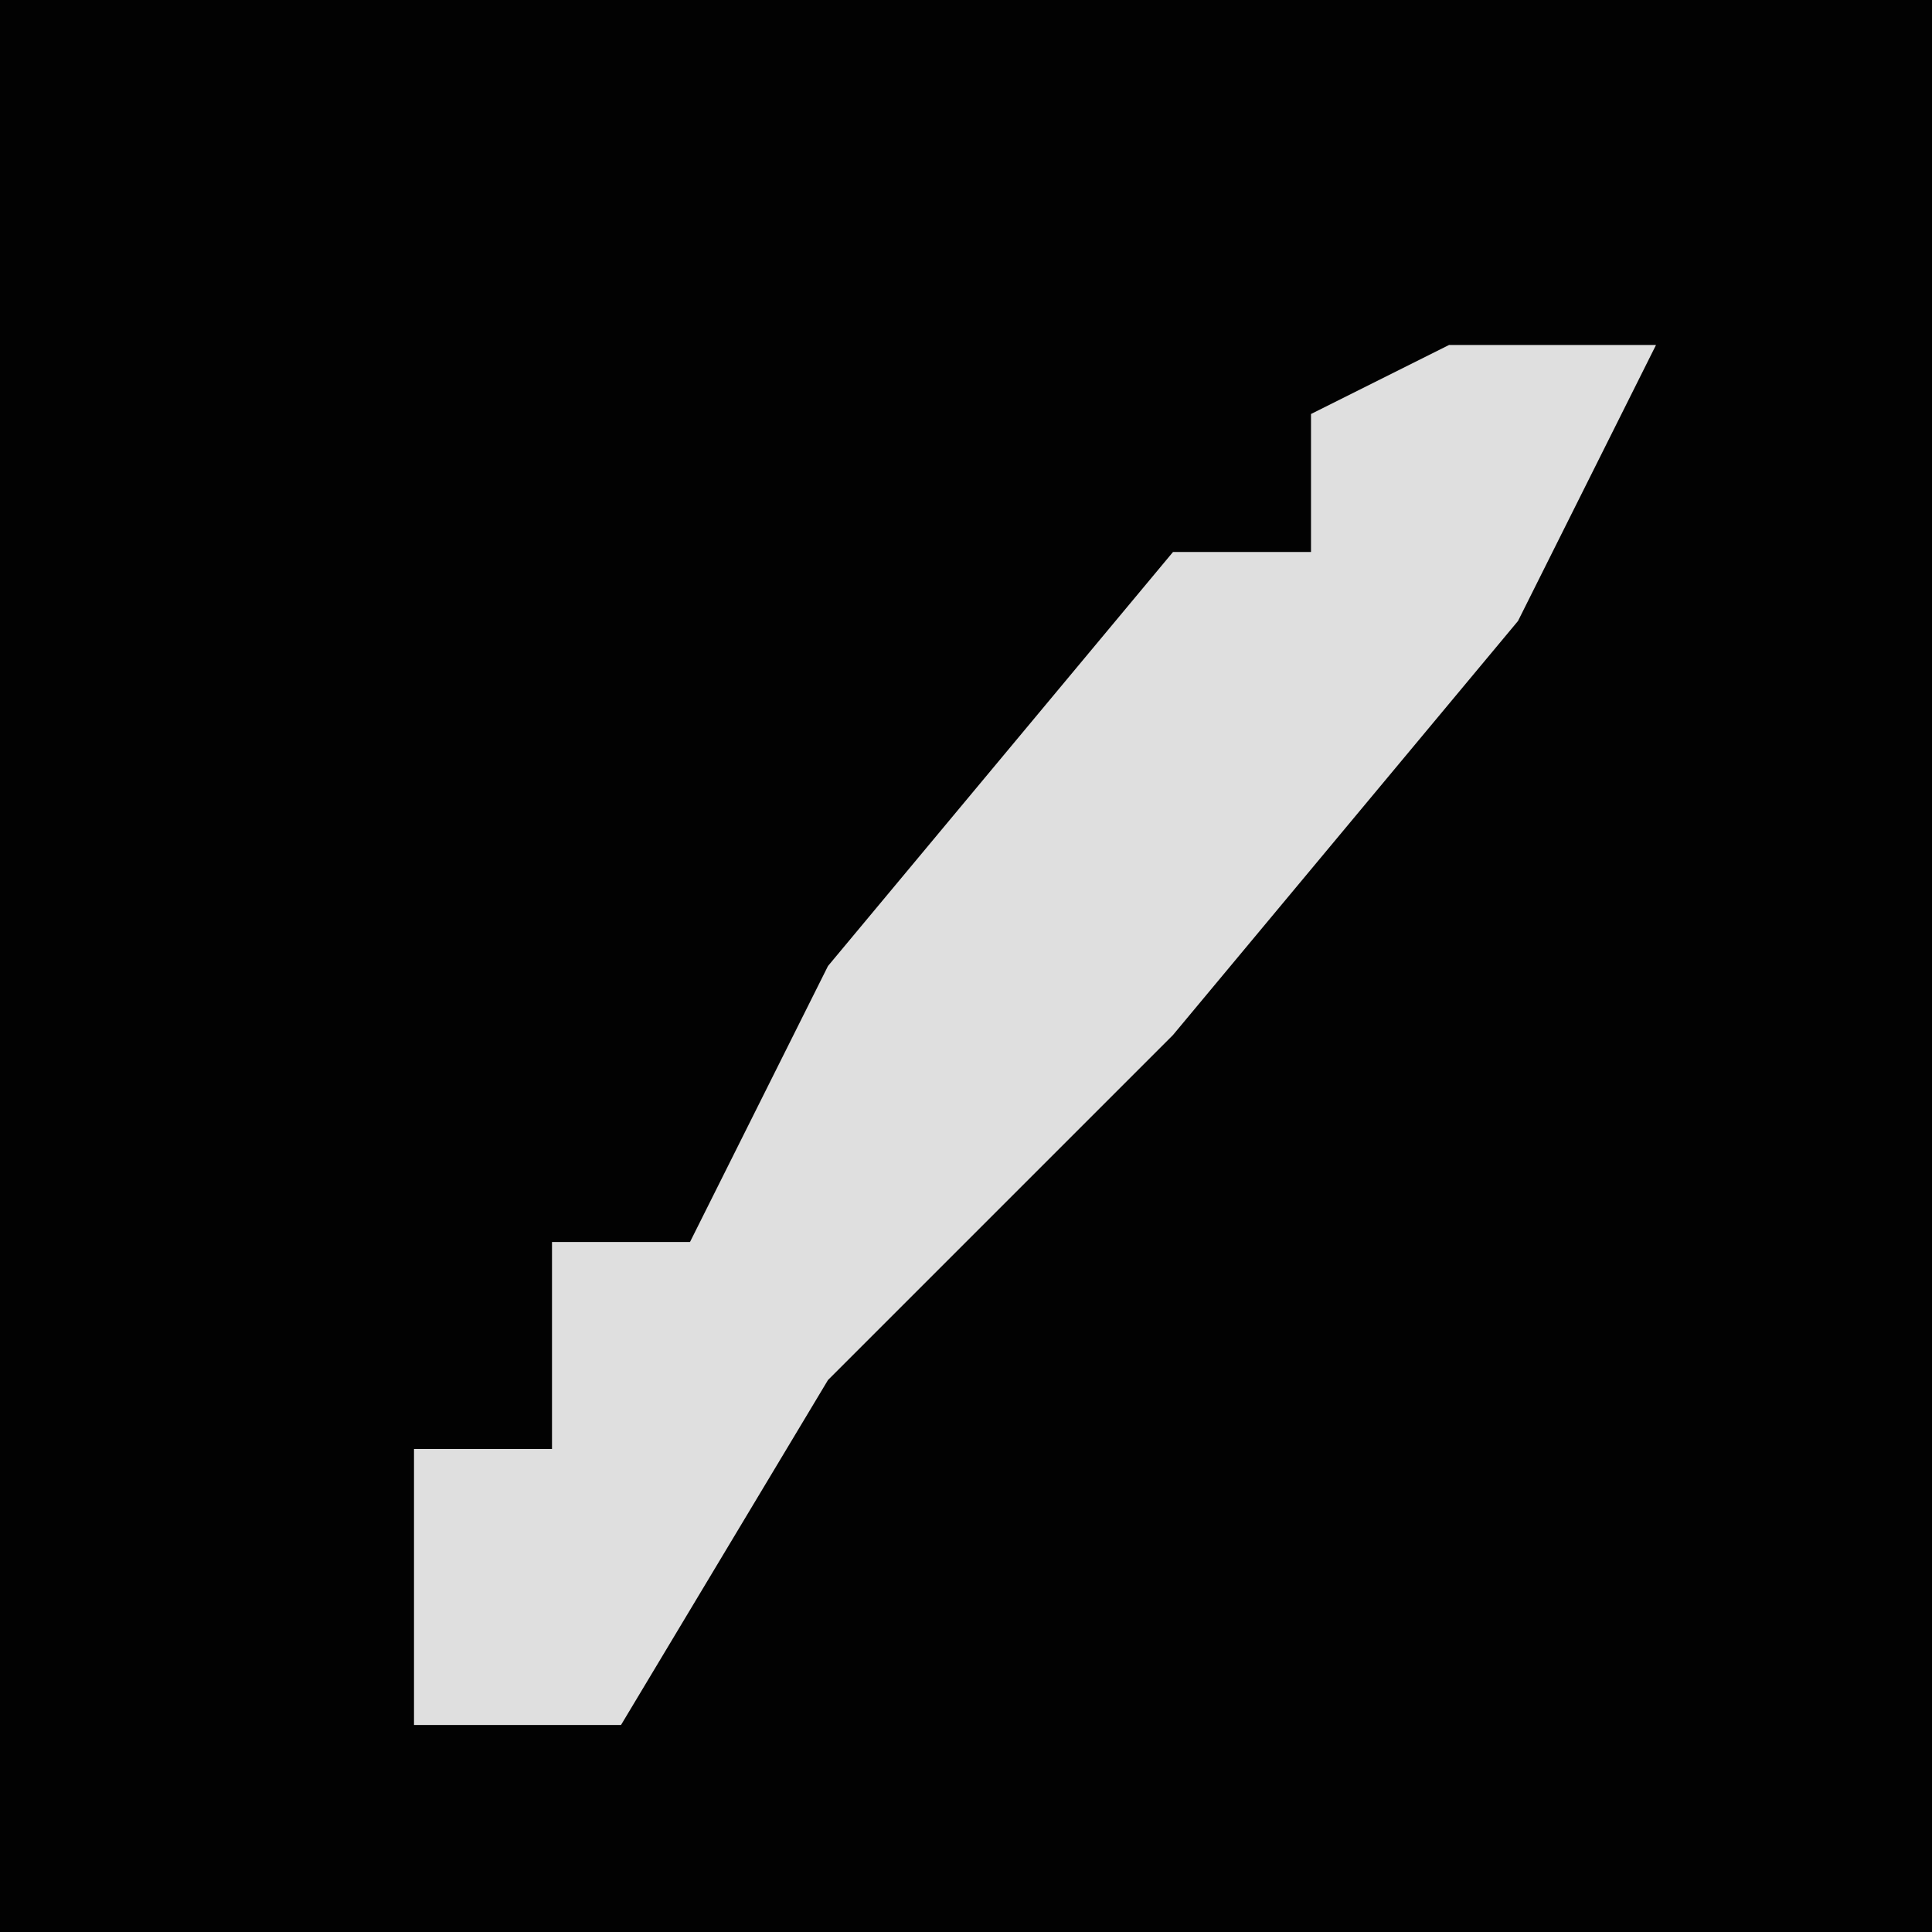 <?xml version="1.0" encoding="UTF-8"?>
<svg version="1.1" xmlns="http://www.w3.org/2000/svg" width="28" height="28">
<path d="M0,0 L28,0 L28,28 L0,28 Z " fill="#020202" transform="translate(0,0)"/>
<path d="M0,0 L3,0 L1,4 L-4,10 L-9,15 L-12,20 L-15,20 L-15,16 L-13,16 L-13,13 L-11,13 L-9,9 L-4,3 L-2,3 L-2,1 Z " fill="#DFDFDF" transform="translate(21,5)"/>
</svg>

